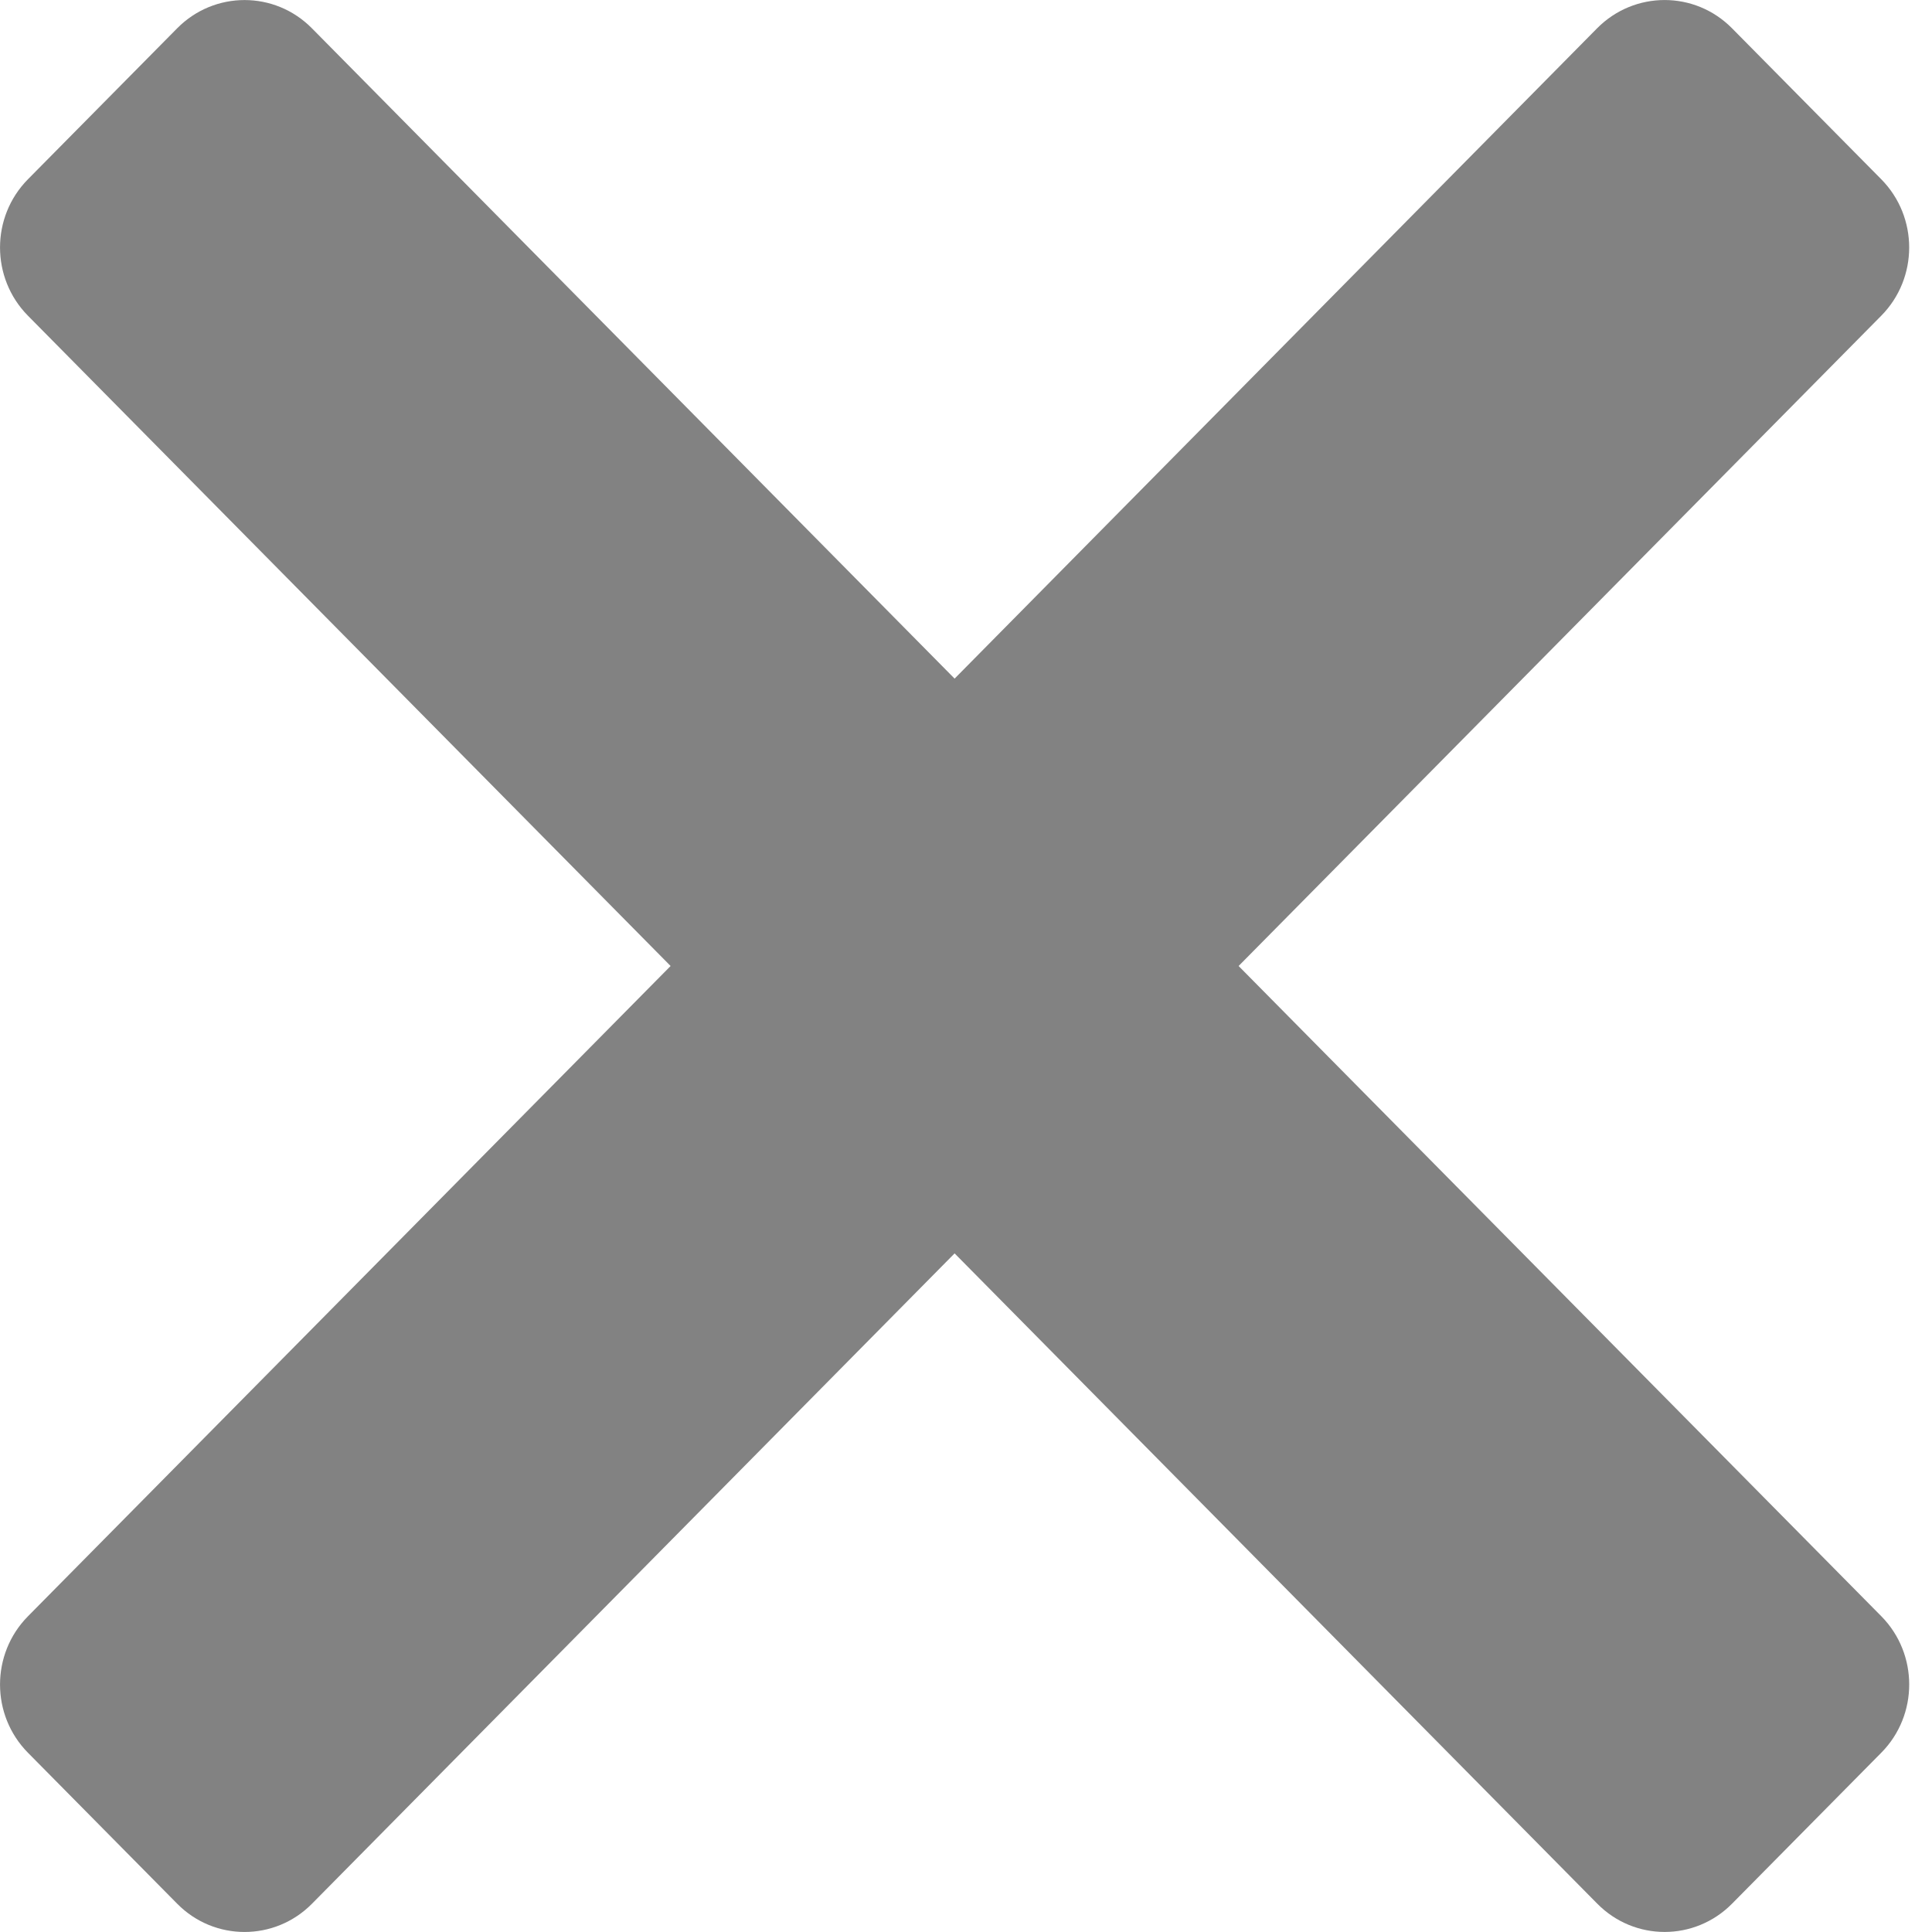 <svg width="20" height="20" viewBox="0 0 20 20" fill="none" xmlns="http://www.w3.org/2000/svg">
<path d="M12.822 10L19.475 3.268C19.86 2.878 19.86 2.246 19.475 1.856L17.929 0.292C17.544 -0.097 16.92 -0.097 16.534 0.292L9.882 7.025L3.229 0.293C2.844 -0.097 2.219 -0.097 1.834 0.293L0.289 1.856C-0.096 2.246 -0.096 2.878 0.289 3.268L6.942 10L0.289 16.732C-0.096 17.122 -0.096 17.754 0.289 18.144L1.835 19.708C2.219 20.097 2.844 20.097 3.229 19.708L9.882 12.975L16.535 19.707C16.92 20.097 17.544 20.097 17.93 19.707L19.476 18.143C19.86 17.754 19.86 17.122 19.476 16.732L12.822 10Z" fill="#828282"/>
</svg>
